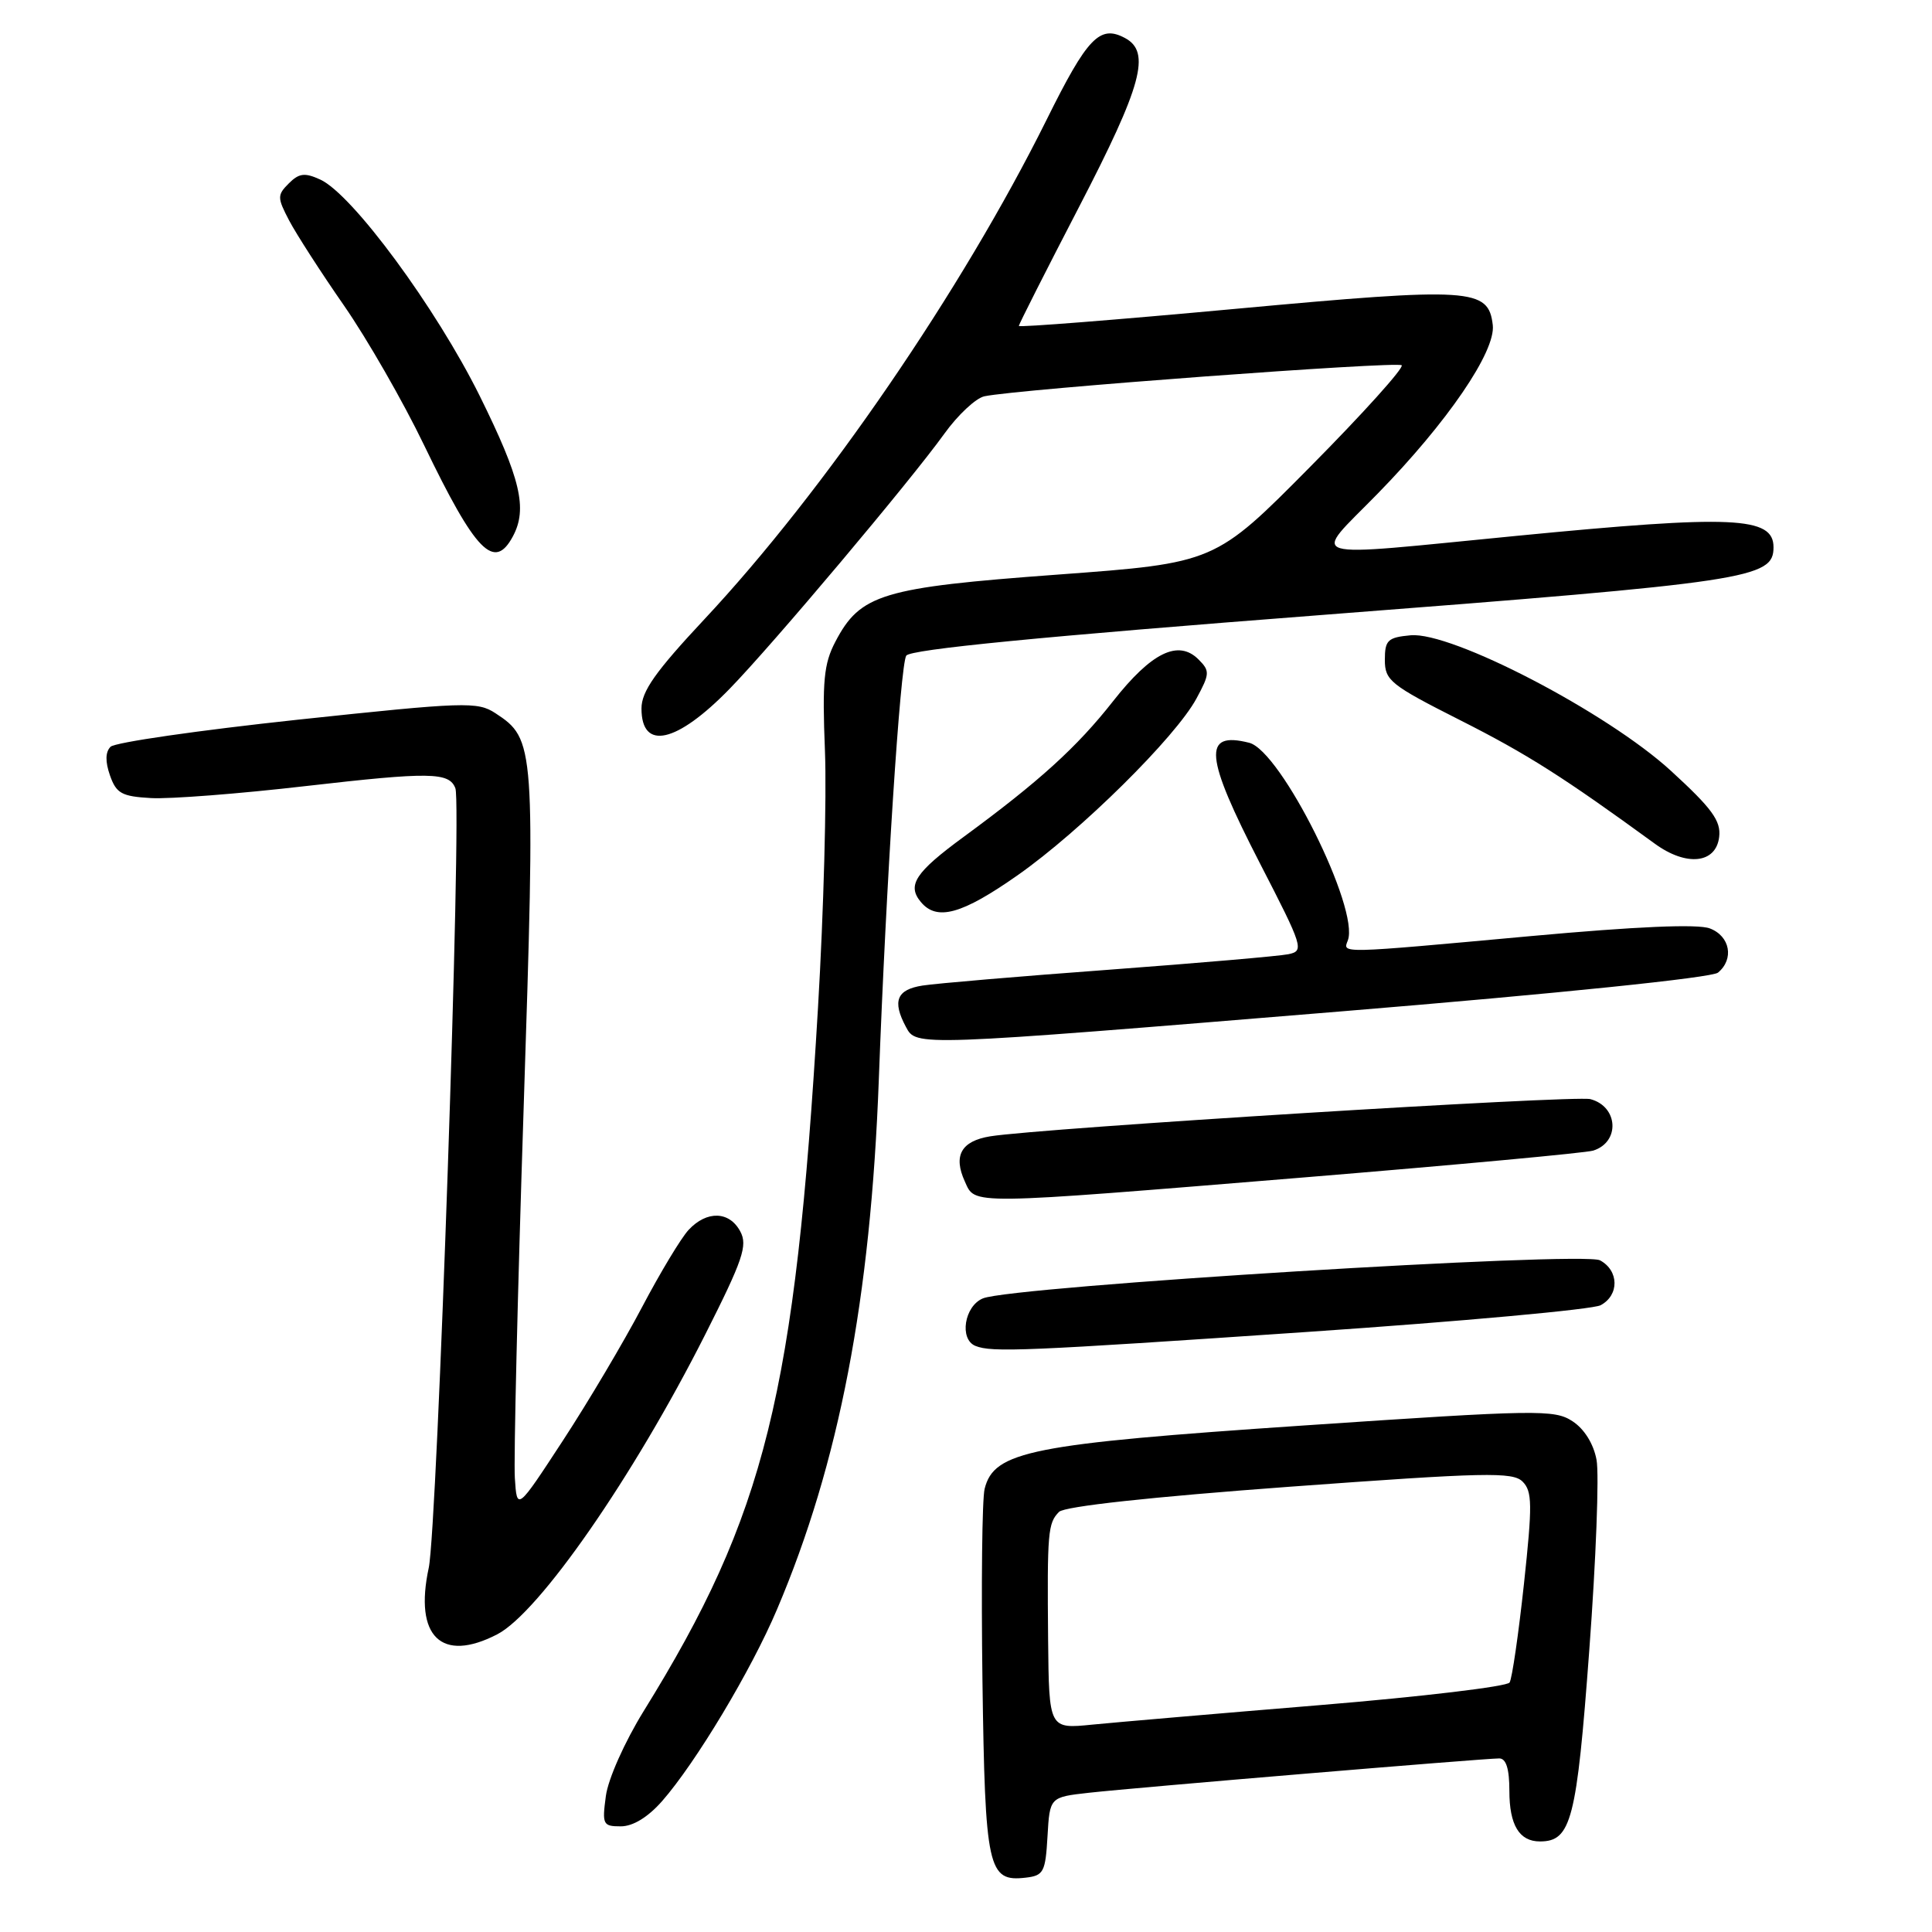 <?xml version="1.0" encoding="UTF-8" standalone="no"?>
<!DOCTYPE svg PUBLIC "-//W3C//DTD SVG 1.1//EN" "http://www.w3.org/Graphics/SVG/1.1/DTD/svg11.dtd" >
<svg xmlns="http://www.w3.org/2000/svg" xmlns:xlink="http://www.w3.org/1999/xlink" version="1.1" viewBox="0 0 256 256">
 <g >
 <path fill="currentColor"
d=" M 138.80 243.32 C 139.10 238.13 139.10 238.13 144.30 237.55 C 150.27 236.88 196.64 233.00 198.66 233.00 C 199.57 233.00 200.00 234.37 200.00 237.30 C 200.00 241.83 201.31 244.00 204.05 244.00 C 208.20 244.00 208.92 241.19 210.59 218.63 C 211.48 206.68 211.91 195.34 211.55 193.44 C 211.16 191.32 209.93 189.34 208.36 188.32 C 205.97 186.75 203.73 186.79 172.66 188.89 C 136.58 191.33 131.72 192.29 130.47 197.27 C 130.13 198.60 130.01 210.04 130.18 222.69 C 130.53 247.69 130.90 249.38 135.91 248.80 C 138.28 248.53 138.53 248.06 138.80 243.32 Z  M 87.73 238.66 C 92.19 233.57 99.53 221.35 102.96 213.25 C 111.19 193.89 115.37 172.13 116.45 143.00 C 117.41 117.14 119.29 88.16 120.08 86.88 C 120.59 86.05 137.85 84.36 175.38 81.47 C 231.87 77.12 235.00 76.65 235.00 72.51 C 235.00 68.45 229.63 68.21 201.00 71.00 C 171.91 73.83 173.78 74.39 182.52 65.44 C 191.77 55.98 198.21 46.56 197.80 43.07 C 197.23 38.18 195.03 38.04 163.75 40.92 C 147.94 42.38 135.00 43.40 135.00 43.19 C 135.00 42.98 138.60 35.86 143.00 27.38 C 151.33 11.31 152.53 6.89 149.07 5.04 C 145.73 3.25 144.09 4.95 138.68 15.87 C 127.47 38.44 109.25 65.05 93.33 82.06 C 86.84 89.00 85.00 91.61 85.00 93.88 C 85.00 99.52 89.66 98.48 96.67 91.28 C 102.34 85.47 120.65 63.71 125.13 57.47 C 126.92 54.98 129.31 52.75 130.44 52.51 C 134.87 51.57 185.17 47.84 185.73 48.40 C 186.06 48.73 180.63 54.76 173.66 61.80 C 160.99 74.60 160.99 74.60 140.11 76.14 C 116.87 77.85 113.99 78.72 110.69 85.03 C 109.16 87.95 108.94 90.24 109.31 99.50 C 109.55 105.55 109.14 120.85 108.39 133.50 C 105.36 184.78 101.42 200.69 85.29 226.73 C 82.77 230.81 80.58 235.72 80.28 237.98 C 79.77 241.76 79.89 242.00 82.26 242.00 C 83.88 242.00 85.85 240.79 87.73 238.66 Z  M 65.88 216.56 C 71.42 213.70 83.91 195.70 93.43 176.86 C 98.45 166.92 99.09 165.03 98.09 163.17 C 96.65 160.47 93.66 160.38 91.25 162.96 C 90.25 164.03 87.47 168.65 85.07 173.21 C 82.67 177.77 77.97 185.71 74.61 190.85 C 68.50 200.20 68.50 200.20 68.22 195.85 C 68.06 193.46 68.58 171.48 69.38 147.01 C 70.95 98.62 70.90 97.95 65.64 94.50 C 63.27 92.95 61.63 93.00 39.40 95.37 C 26.36 96.77 15.23 98.37 14.65 98.95 C 13.96 99.64 13.93 100.91 14.57 102.74 C 15.41 105.14 16.13 105.53 20.02 105.75 C 22.48 105.89 31.70 105.18 40.50 104.16 C 56.97 102.27 59.52 102.30 60.34 104.45 C 61.22 106.74 57.95 202.42 56.81 207.75 C 54.85 216.85 58.49 220.38 65.88 216.56 Z  M 173.34 176.48 C 193.60 175.10 211.04 173.51 212.09 172.95 C 214.58 171.62 214.54 168.36 212.01 167.00 C 209.73 165.79 134.16 170.44 130.25 172.04 C 127.78 173.05 127.08 177.46 129.25 178.34 C 131.44 179.22 135.75 179.04 173.34 176.48 Z  M 172.96 156.00 C 193.01 154.35 210.18 152.76 211.11 152.46 C 214.70 151.33 214.43 146.61 210.73 145.64 C 208.66 145.10 137.85 149.49 131.20 150.57 C 127.36 151.20 126.28 153.13 127.85 156.56 C 129.26 159.67 127.92 159.69 172.96 156.00 Z  M 177.89 134.00 C 206.45 131.65 226.84 129.55 227.64 128.88 C 229.81 127.09 229.25 124.04 226.56 123.02 C 224.96 122.41 216.85 122.76 202.81 124.04 C 177.23 126.38 177.92 126.36 178.59 124.62 C 180.19 120.46 169.72 99.47 165.52 98.42 C 159.31 96.86 159.61 100.15 166.96 114.42 C 172.69 125.54 172.83 126.00 170.71 126.44 C 169.49 126.69 158.82 127.61 147.00 128.49 C 135.18 129.36 124.04 130.31 122.25 130.59 C 118.82 131.12 118.20 132.64 120.04 136.07 C 121.42 138.66 121.10 138.67 177.89 134.00 Z  M 134.86 115.96 C 143.20 110.11 155.80 97.65 158.54 92.55 C 160.31 89.28 160.33 88.90 158.81 87.38 C 156.13 84.70 152.57 86.45 147.49 92.91 C 142.70 99.01 137.69 103.55 127.69 110.89 C 121.28 115.59 120.16 117.29 122.01 119.51 C 124.14 122.08 127.45 121.16 134.86 115.96 Z  M 227.80 110.89 C 228.05 108.77 226.85 107.12 221.41 102.14 C 212.97 94.40 192.33 83.66 186.90 84.18 C 183.88 84.46 183.50 84.83 183.50 87.44 C 183.50 90.17 184.24 90.76 193.50 95.44 C 202.34 99.91 207.12 102.94 219.28 111.80 C 223.47 114.85 227.39 114.43 227.80 110.89 Z  M 67.96 71.07 C 69.93 67.40 68.98 63.41 63.57 52.47 C 57.79 40.81 46.68 25.72 42.43 23.79 C 40.38 22.85 39.62 22.95 38.27 24.30 C 36.72 25.85 36.73 26.19 38.32 29.23 C 39.27 31.03 42.53 36.10 45.59 40.50 C 48.64 44.90 53.42 53.22 56.20 59.00 C 63.03 73.16 65.49 75.68 67.96 71.07 Z  M 138.88 217.30 C 138.75 203.00 138.85 201.82 140.33 200.33 C 141.06 199.60 152.55 198.35 170.89 197.00 C 196.82 195.10 200.45 195.02 201.75 196.32 C 203.04 197.61 203.06 199.37 201.93 209.89 C 201.21 216.54 200.36 222.41 200.03 222.94 C 199.71 223.47 188.43 224.82 174.97 225.93 C 161.51 227.04 147.91 228.21 144.75 228.52 C 139.00 229.10 139.00 229.10 138.88 217.30 Z "/>
</g>
</svg>
